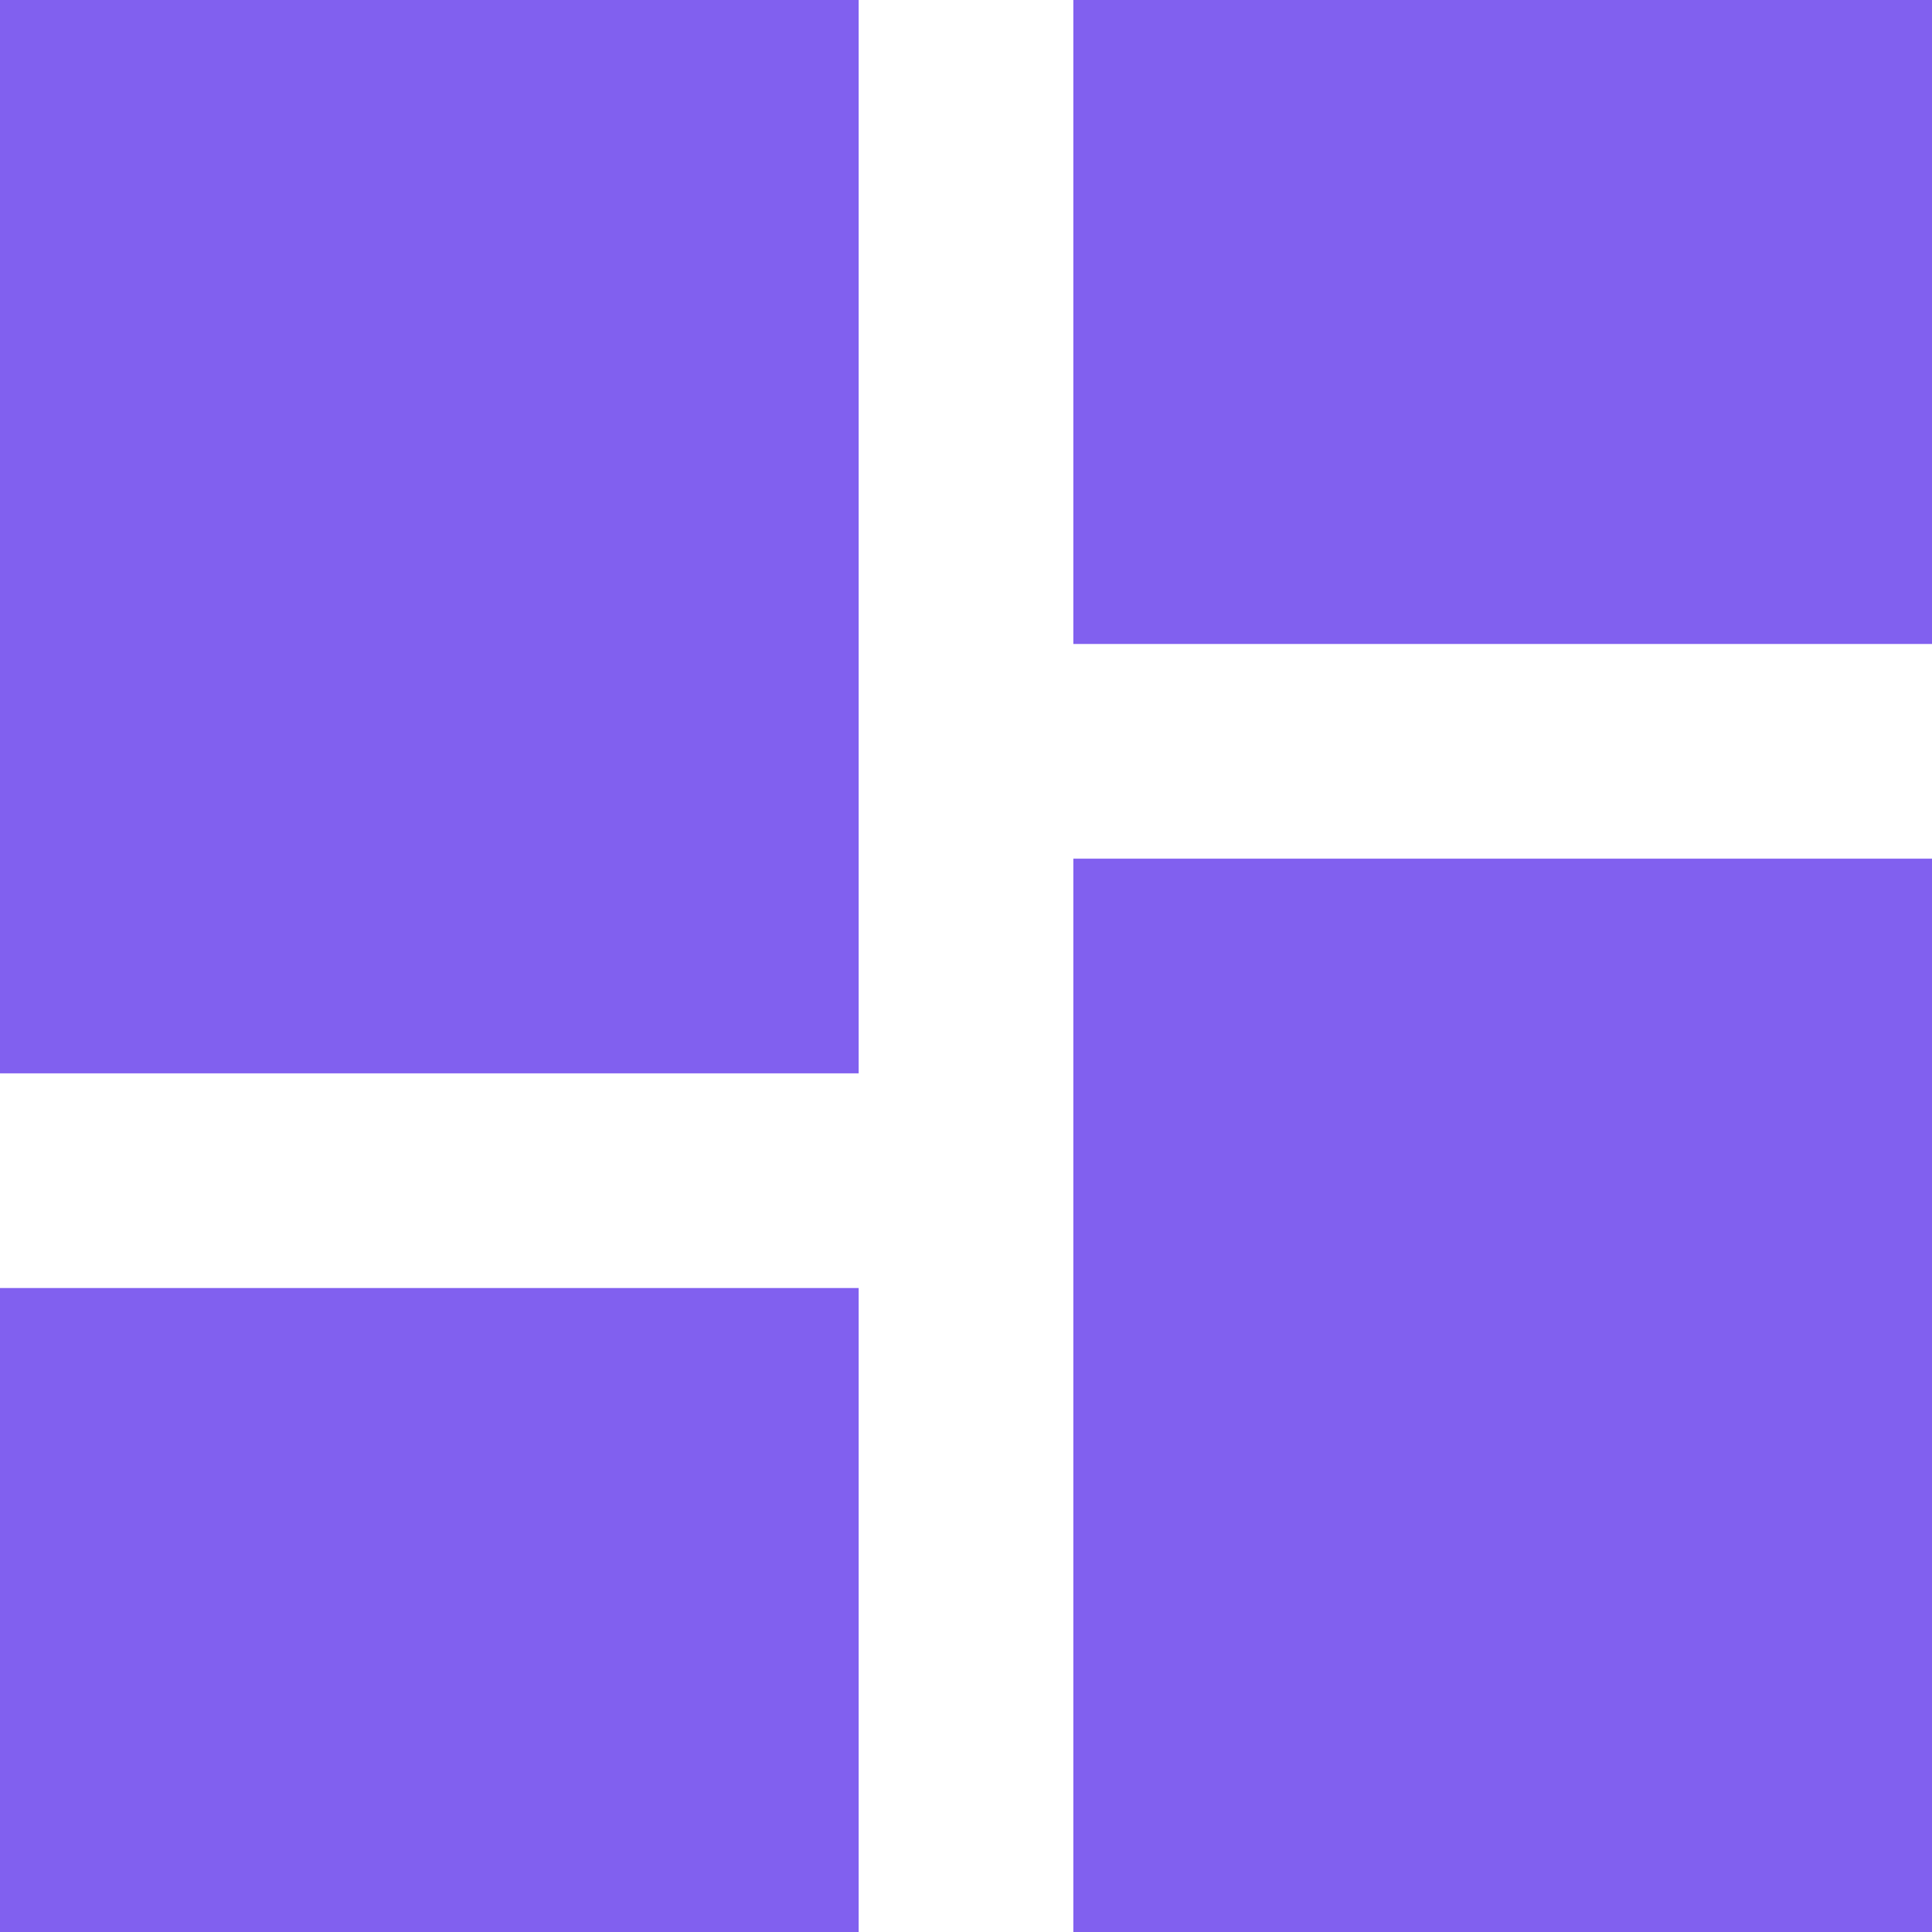 <svg xmlns="http://www.w3.org/2000/svg" width="25" height="25" viewBox="0 0 25 25">
  <path id="Icon_material-dashboard" data-name="Icon material-dashboard" d="M4.5,18.389H15.611V4.5H4.5ZM4.5,29.5H15.611V21.167H4.5Zm13.889,0H29.5V15.611H18.389Zm0-25v8.333H29.5V4.5Z" transform="translate(-4.5 -4.5)" fill="#8160ef"/>
</svg>
